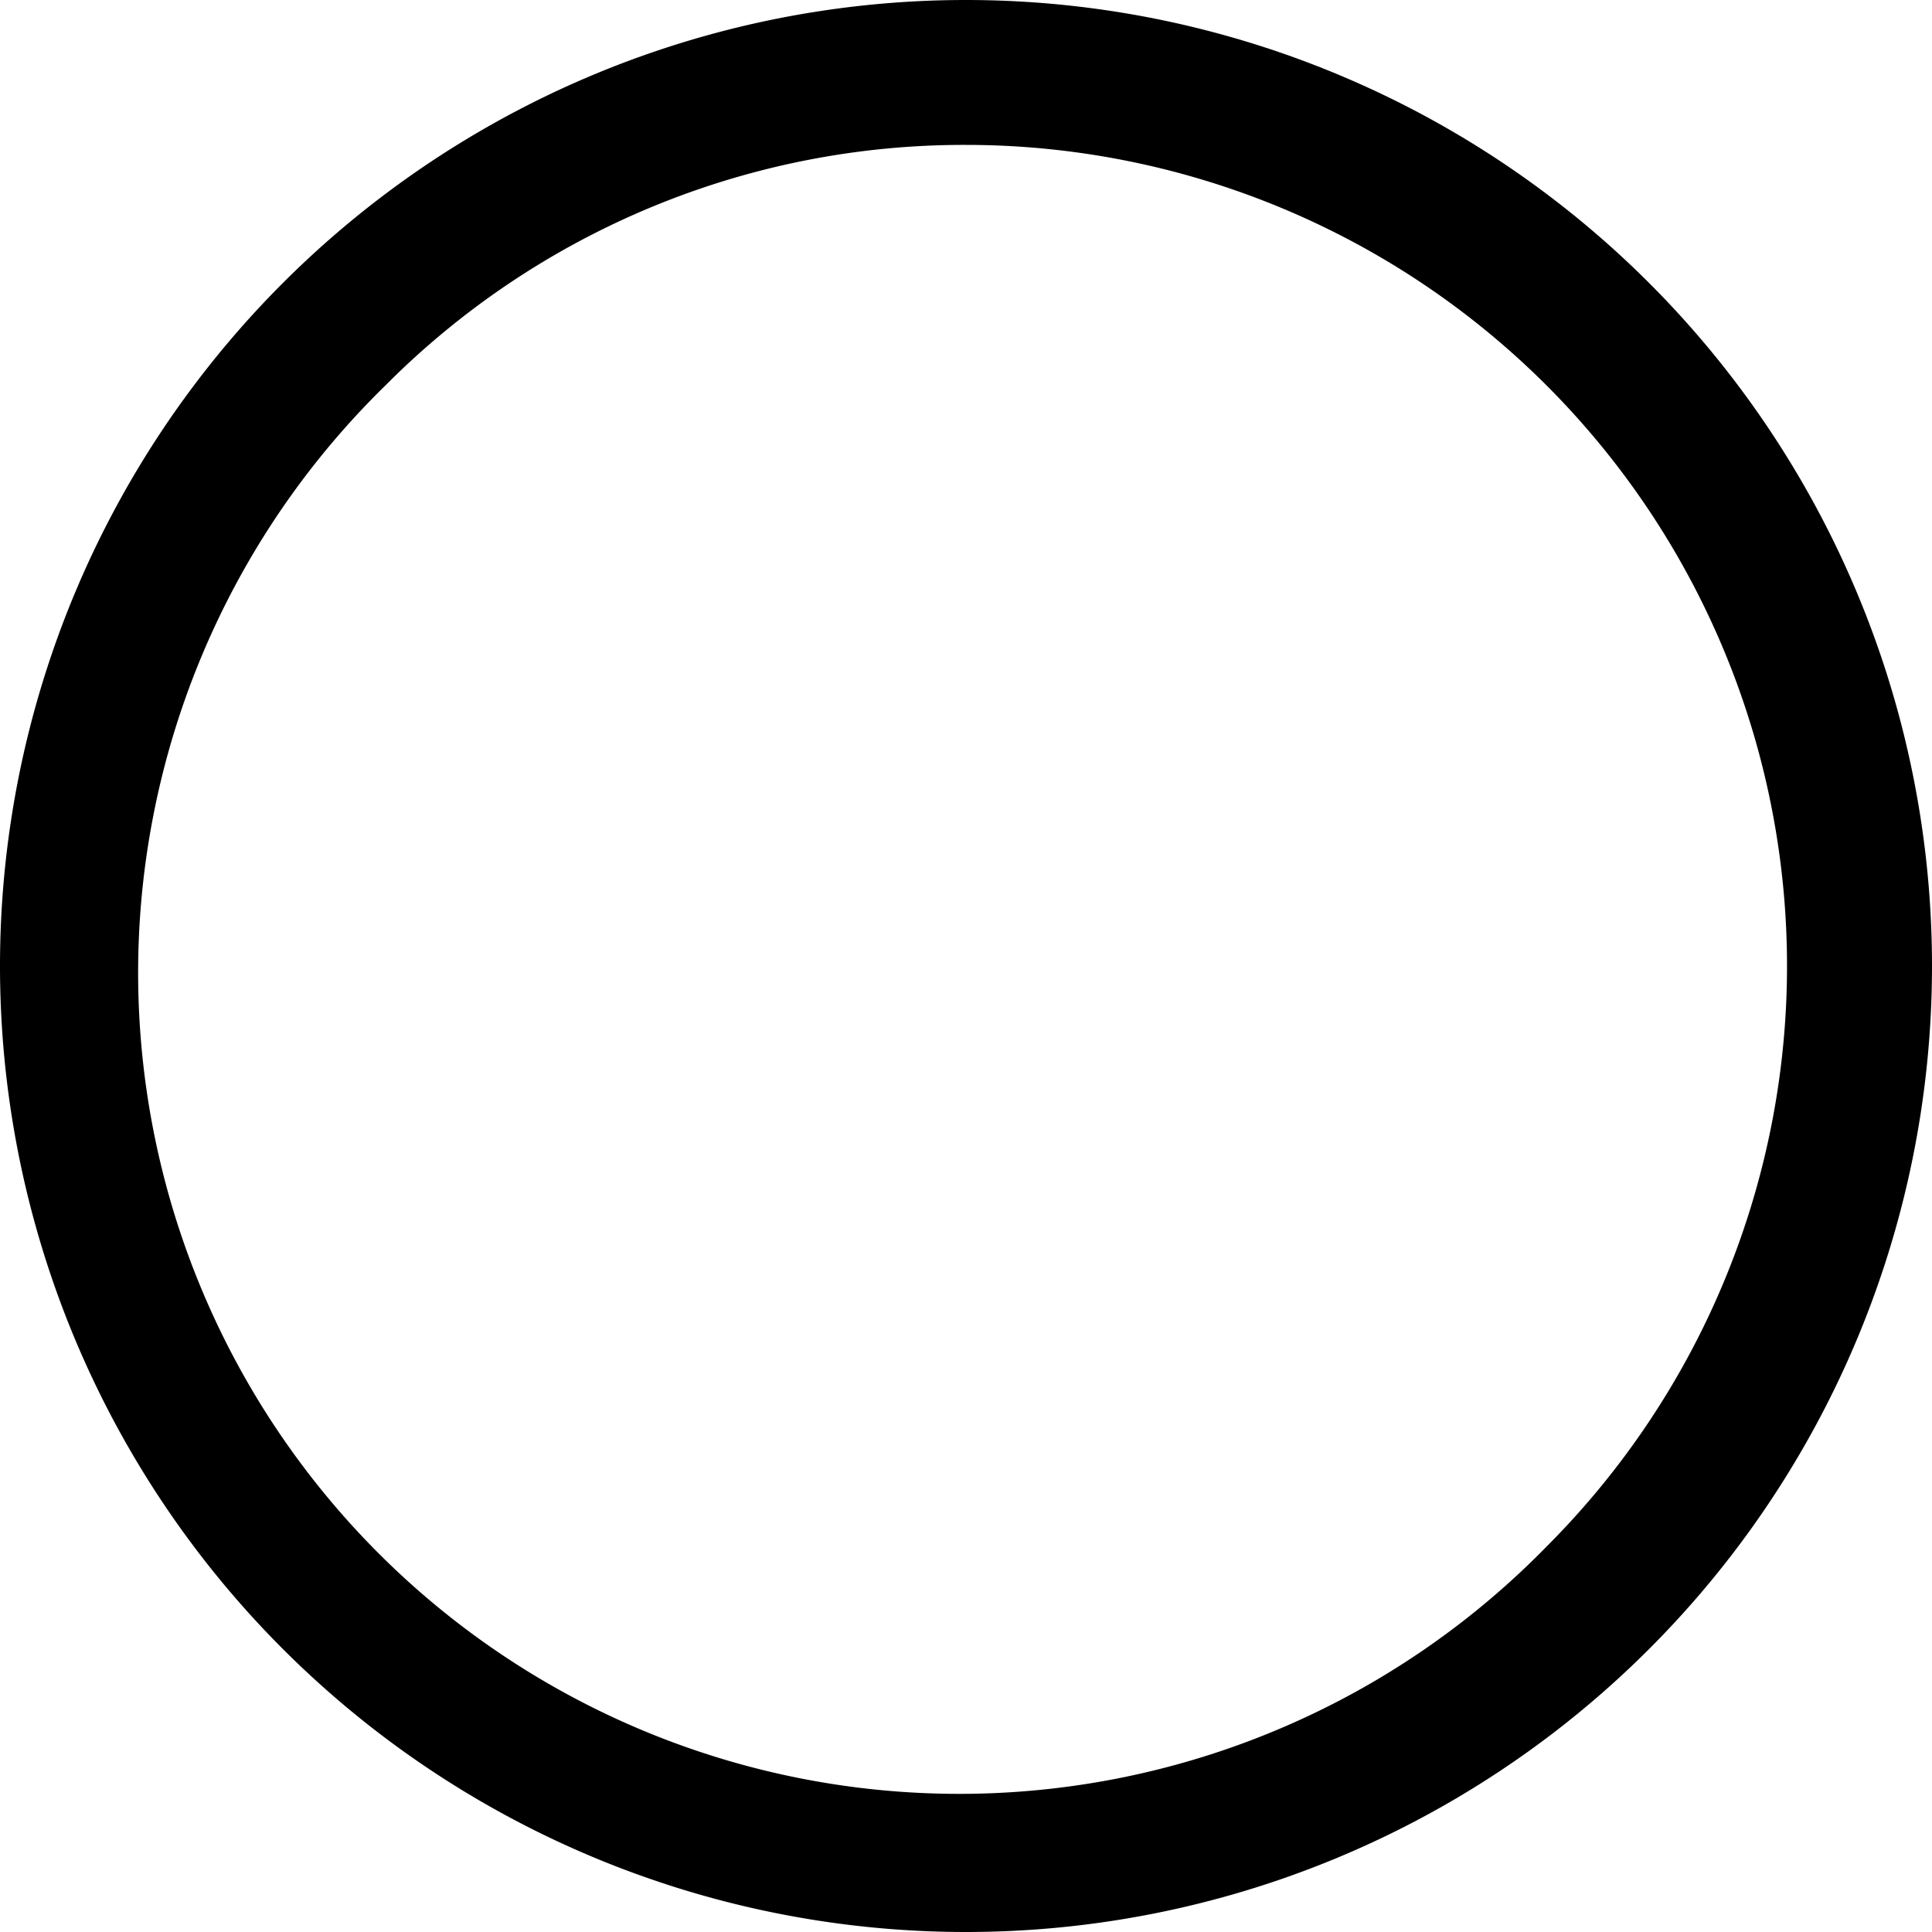 <svg xmlns="http://www.w3.org/2000/svg" viewBox="0 0 400 400"><path d="M200 30a170 170 0 0 1 120.2 290.2A170 170 0 1 1 79.8 79.8 168.9 168.9 0 0 1 200 30m0-30a200 200 0 1 0 0 400 200 200 0 0 0 0-400Z"/></svg>